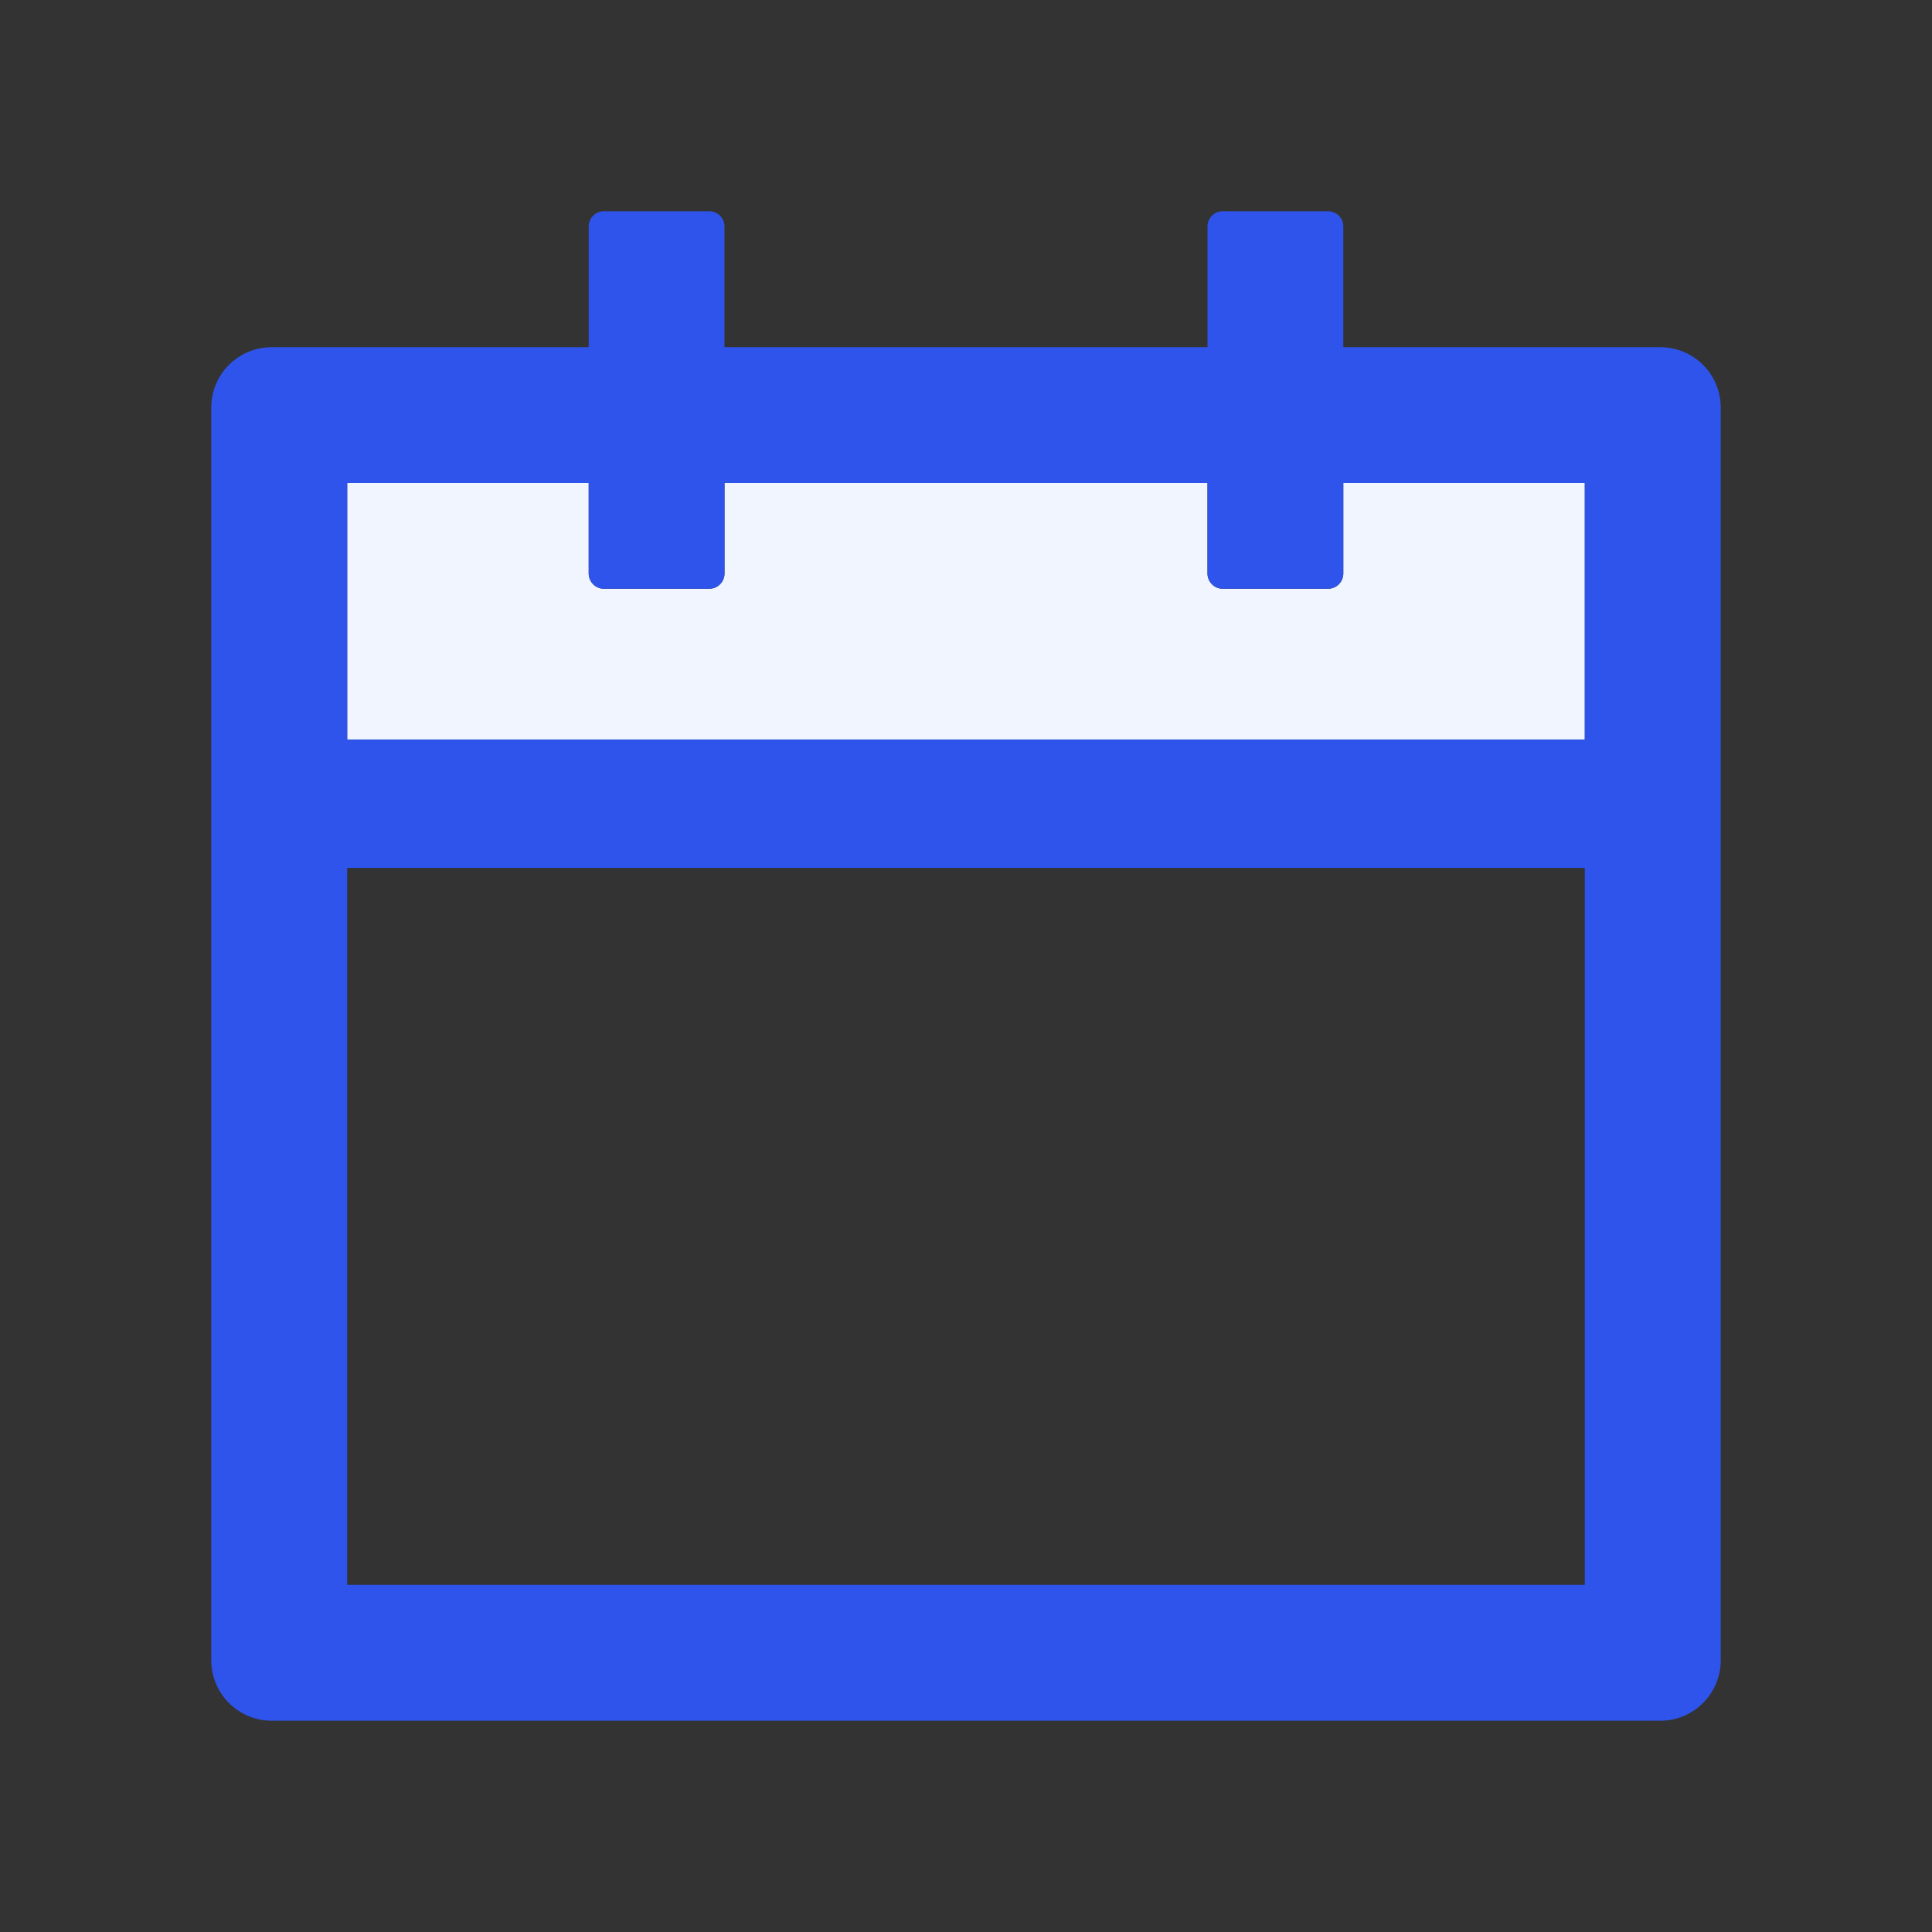 <svg width="14" height="14" viewBox="0 0 14 14" fill="none" xmlns="http://www.w3.org/2000/svg" xmlns:xlink="http://www.w3.org/1999/xlink">
	<rect x="0" y="0" width="14" height="14" fill="#333333" stroke="none"/>
	<desc>
			Created with Pixso.
	</desc>
	<defs>
		<clipPath id="clip15_25120">
			<rect width="14" height="14" fill="white" fill-opacity="0"/>
		</clipPath>
	</defs>
	<g clip-path="url(#clip15_25120)">
		<path d="M9.734 4.156C9.734 4.216 9.685 4.266 9.625 4.266L8.859 4.266C8.799 4.266 8.75 4.216 8.75 4.156L8.75 3.5L5.25 3.5L5.25 4.156C5.25 4.216 5.201 4.266 5.141 4.266L4.375 4.266C4.315 4.266 4.266 4.216 4.266 4.156L4.266 3.5L2.516 3.5L2.516 5.359L11.484 5.359L11.484 3.5L9.734 3.5L9.734 4.156Z" fill="#F0F5FF" fill-opacity="1" fill-rule="nonzero"/>
		<path d="M12.031 2.516L9.734 2.516L9.734 1.641C9.734 1.58 9.685 1.531 9.625 1.531L8.859 1.531C8.799 1.531 8.75 1.58 8.75 1.641L8.75 2.516L5.25 2.516L5.25 1.641C5.25 1.58 5.201 1.531 5.141 1.531L4.375 1.531C4.315 1.531 4.266 1.58 4.266 1.641L4.266 2.516L1.969 2.516C1.727 2.516 1.531 2.711 1.531 2.953L1.531 12.031C1.531 12.273 1.727 12.469 1.969 12.469L12.031 12.469C12.273 12.469 12.469 12.273 12.469 12.031L12.469 2.953C12.469 2.711 12.273 2.516 12.031 2.516ZM11.484 11.484L2.516 11.484L2.516 6.289L11.484 6.289L11.484 11.484ZM11.484 5.359L2.516 5.359L2.516 3.5L4.266 3.5L4.266 4.156C4.266 4.216 4.315 4.266 4.375 4.266L5.141 4.266C5.201 4.266 5.25 4.216 5.25 4.156L5.25 3.5L8.75 3.5L8.75 4.156C8.75 4.216 8.799 4.266 8.859 4.266L9.625 4.266C9.685 4.266 9.734 4.216 9.734 4.156L9.734 3.5L11.484 3.5L11.484 5.359Z" fill="#2F54EB" fill-opacity="1" fill-rule="nonzero"/>
	</g>
</svg>
